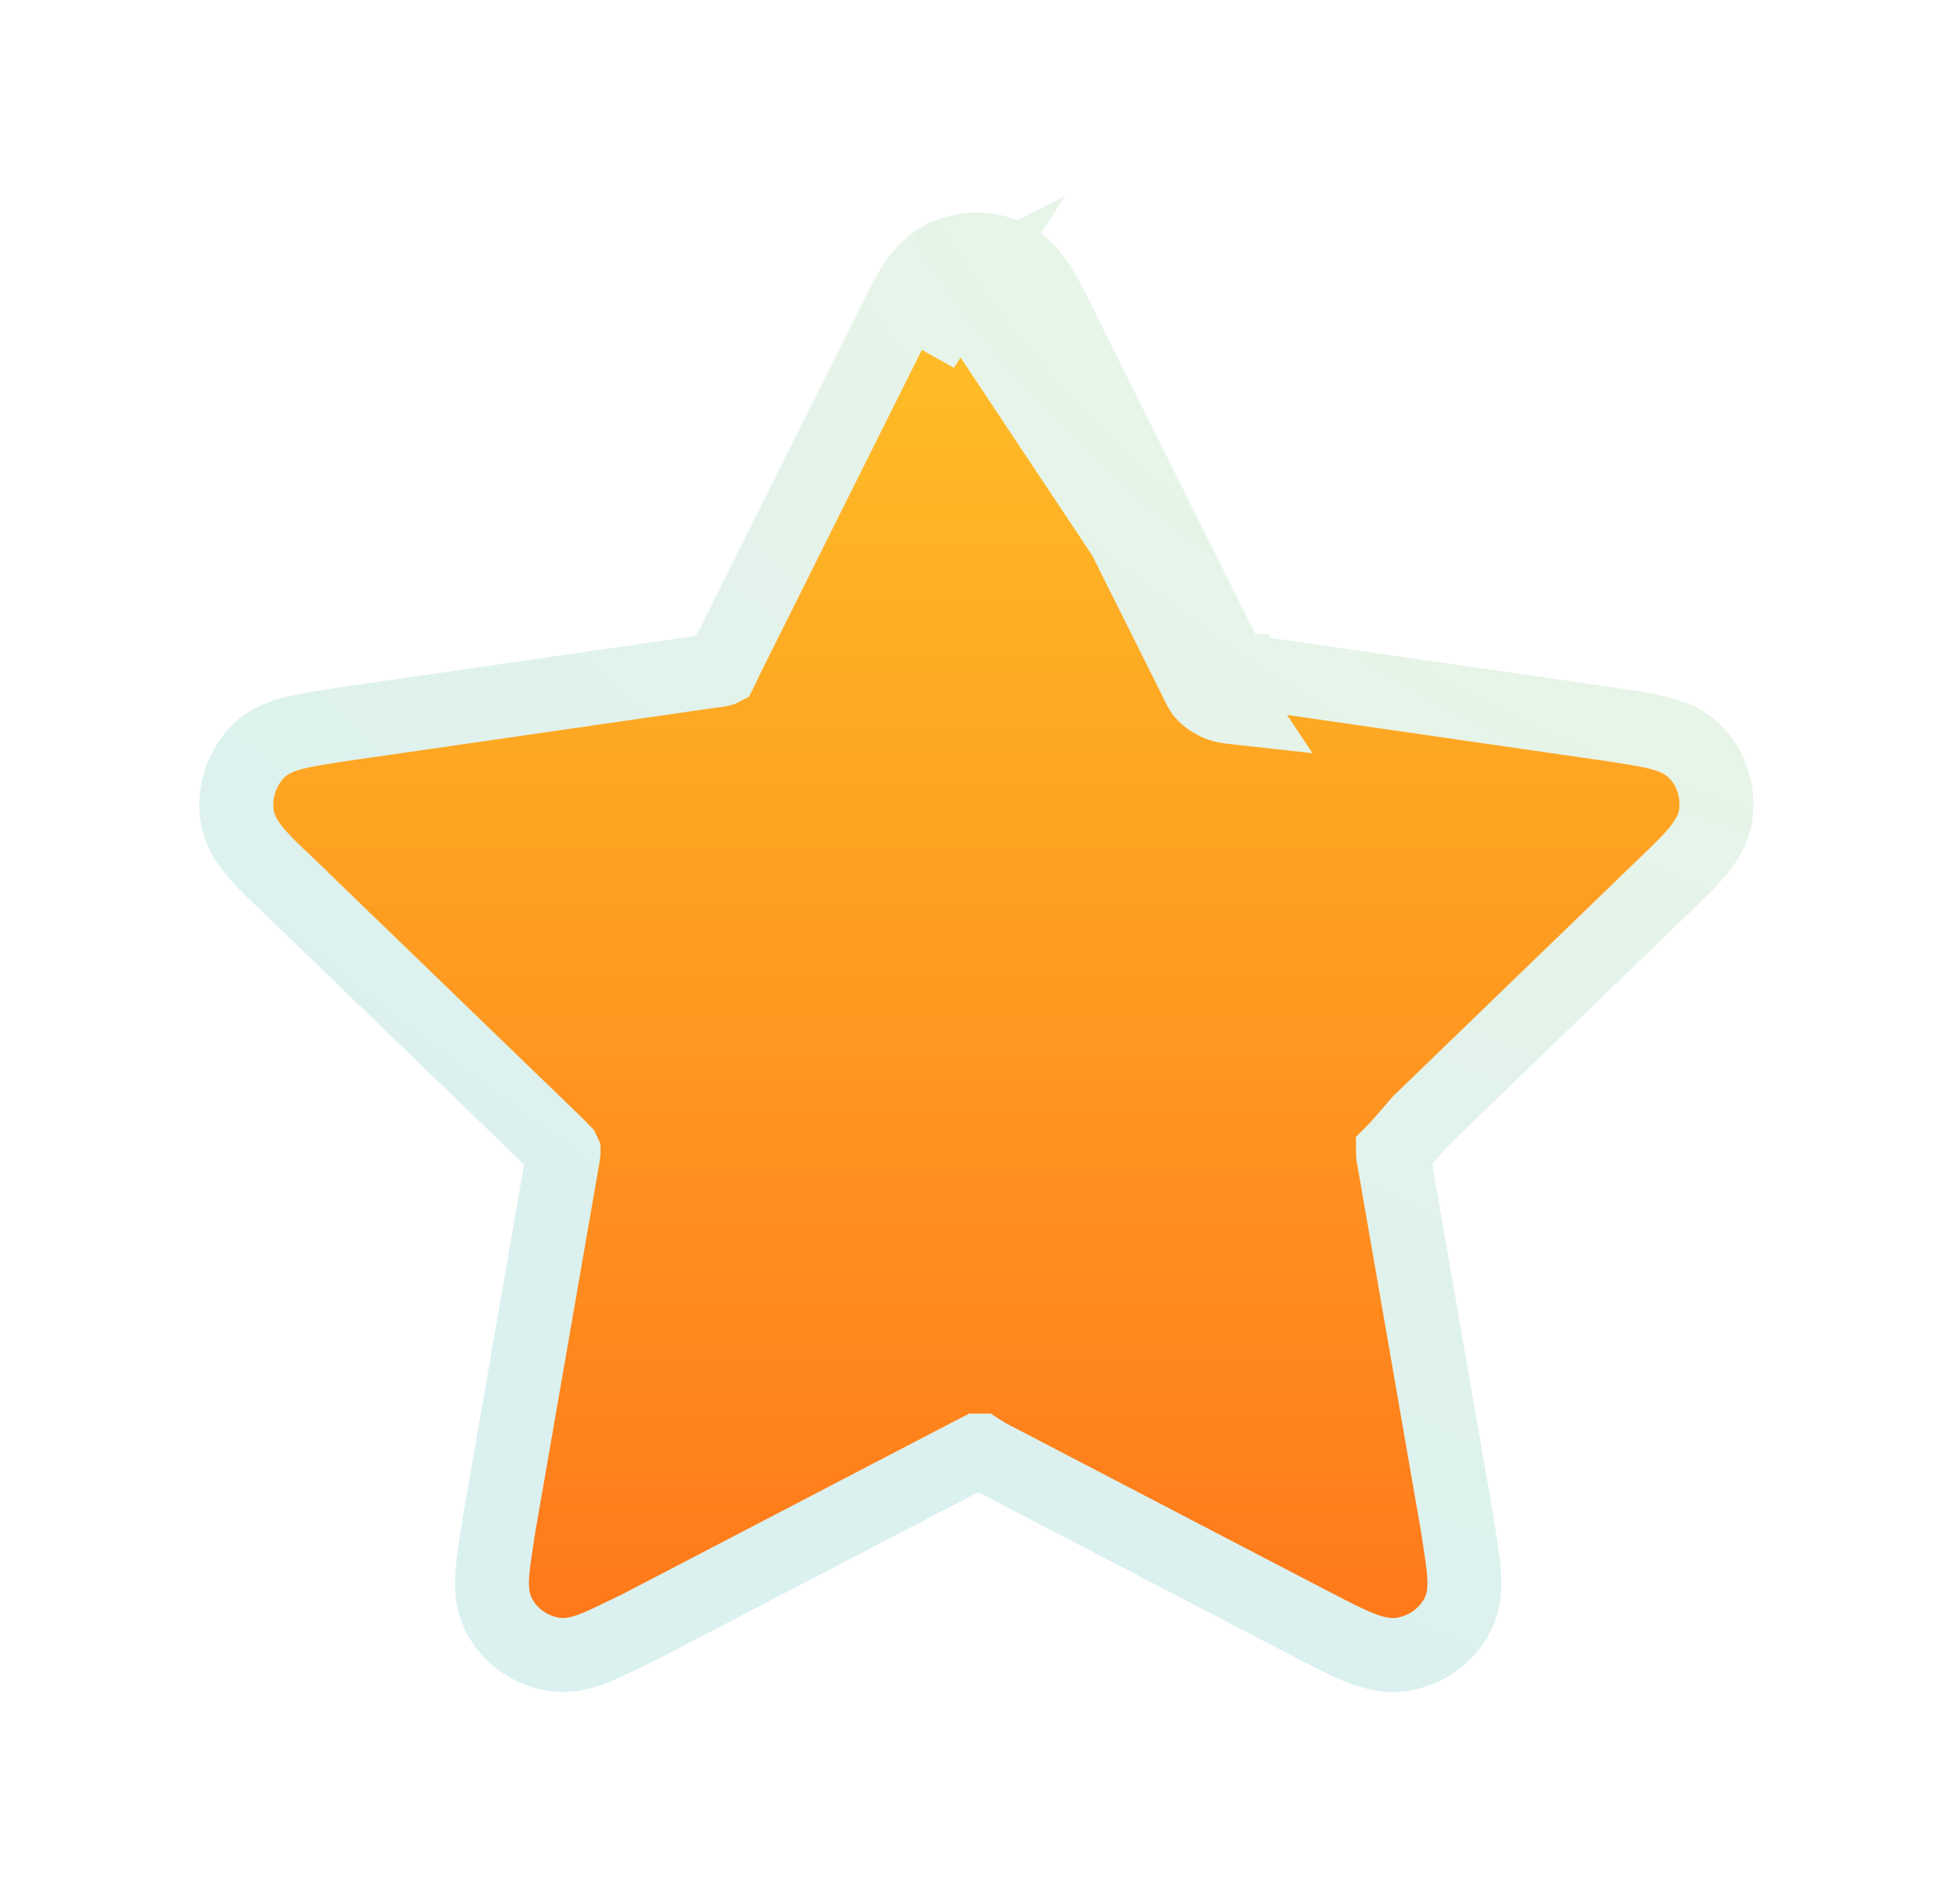 <svg width="53" height="51" viewBox="0 0 53 51" fill="none" xmlns="http://www.w3.org/2000/svg">
<g filter="url(#filter0_d_73_115)">
<path d="M37.084 30.213L44.238 23.299C44.986 22.585 45.376 22.195 45.408 21.871C45.441 21.579 45.343 21.254 45.148 21.059C44.921 20.8 44.401 20.735 43.36 20.572L33.475 19.144C33.182 19.112 33.019 19.079 32.889 19.014C32.759 18.949 32.662 18.884 32.564 18.787C32.467 18.69 32.402 18.527 32.272 18.268L27.849 9.406C27.394 8.464 27.166 8.01 26.841 7.847C26.581 7.718 26.256 7.718 25.963 7.847C25.638 8.01 25.41 8.464 24.955 9.406L20.533 18.268C20.403 18.56 20.338 18.69 20.24 18.787C20.143 18.884 20.045 18.949 19.915 19.014C19.785 19.079 19.622 19.112 19.33 19.144L9.444 20.572C8.404 20.735 7.884 20.8 7.656 21.059C7.461 21.287 7.363 21.579 7.396 21.871C7.428 22.228 7.819 22.585 8.566 23.299L15.72 30.213C15.948 30.441 16.045 30.538 16.11 30.668C16.175 30.765 16.208 30.895 16.241 31.025C16.241 31.155 16.241 31.317 16.175 31.642L14.485 41.38C14.322 42.419 14.225 42.938 14.387 43.231C14.517 43.49 14.777 43.685 15.102 43.75C15.46 43.815 15.915 43.555 16.858 43.101L25.703 38.491C25.963 38.361 26.126 38.264 26.256 38.231C26.386 38.231 26.516 38.231 26.646 38.231C26.776 38.231 26.939 38.329 27.199 38.491L36.044 43.101C36.986 43.588 37.442 43.815 37.8 43.75C38.092 43.685 38.352 43.523 38.515 43.231C38.677 42.938 38.58 42.419 38.417 41.38L36.726 31.642C36.661 31.35 36.661 31.187 36.661 31.025C36.661 30.895 36.726 30.765 36.791 30.668C36.856 30.538 36.986 30.441 37.182 30.213H37.084Z" fill="url(#paint0_linear_73_115)"/>
<path d="M25.963 7.847C26.256 7.718 26.581 7.718 26.841 7.847C27.166 8.01 27.394 8.464 27.849 9.406L32.272 18.268M25.963 7.847L33.475 19.144C33.182 19.112 33.019 19.079 32.889 19.014C32.759 18.949 32.662 18.884 32.564 18.787C32.488 18.711 32.431 18.595 32.348 18.423C32.325 18.375 32.3 18.324 32.272 18.268M25.963 7.847C25.638 8.01 25.41 8.464 24.955 9.406L25.963 7.847ZM32.272 18.268L33.166 17.82L28.747 8.965C28.528 8.512 28.334 8.113 28.149 7.811C27.965 7.512 27.705 7.161 27.288 6.953C26.732 6.675 26.092 6.696 25.558 6.933L25.537 6.943L25.517 6.953C25.099 7.161 24.84 7.512 24.656 7.811C24.47 8.114 24.277 8.512 24.058 8.965L19.638 17.821L19.628 17.841L19.619 17.861C19.588 17.932 19.563 17.986 19.542 18.031C19.528 18.06 19.517 18.082 19.509 18.098C19.503 18.101 19.496 18.105 19.485 18.111C19.482 18.112 19.477 18.113 19.471 18.114C19.429 18.123 19.355 18.135 19.219 18.15L19.203 18.152L19.187 18.154L9.301 19.583L9.29 19.584C9.225 19.595 9.16 19.605 9.097 19.614C8.682 19.678 8.307 19.736 8.013 19.807C7.693 19.883 7.237 20.021 6.904 20.4L6.897 20.408C6.537 20.828 6.339 21.388 6.401 21.972C6.451 22.477 6.738 22.856 6.96 23.109C7.17 23.349 7.457 23.623 7.771 23.922C7.805 23.954 7.839 23.987 7.874 24.02C7.874 24.021 7.875 24.022 7.876 24.022L15.02 30.927C15.075 30.982 15.117 31.025 15.153 31.061C15.19 31.099 15.213 31.123 15.227 31.14C15.228 31.141 15.229 31.142 15.23 31.143L15.237 31.158C15.237 31.164 15.236 31.171 15.236 31.177C15.231 31.232 15.221 31.315 15.195 31.445L15.193 31.458L15.19 31.471L13.499 41.209L13.498 41.217L13.497 41.226C13.486 41.295 13.475 41.363 13.464 41.43C13.4 41.84 13.342 42.208 13.317 42.503C13.291 42.816 13.276 43.275 13.502 43.696C13.785 44.247 14.315 44.612 14.907 44.731L14.915 44.732L14.924 44.734C15.403 44.821 15.836 44.67 16.141 44.545C16.375 44.449 16.659 44.31 16.97 44.158C17.075 44.107 17.183 44.055 17.293 44.002L17.307 43.995L17.32 43.988L26.158 39.382C26.227 39.347 26.288 39.316 26.341 39.288L26.354 39.282C26.393 39.261 26.424 39.245 26.451 39.231H26.453H26.454H26.456H26.457H26.459H26.46H26.462H26.463H26.465H26.466H26.468H26.469H26.471H26.472H26.474H26.475H26.477H26.478H26.48H26.481H26.483H26.485H26.486H26.488H26.489H26.491H26.492C26.498 39.235 26.504 39.238 26.511 39.242C26.554 39.268 26.605 39.299 26.669 39.34L26.702 39.36L26.737 39.378L35.581 43.988L35.585 43.989C36.041 44.225 36.44 44.43 36.773 44.562C37.101 44.692 37.519 44.817 37.978 44.734L37.997 44.73L38.016 44.726C38.542 44.609 39.066 44.297 39.389 43.717C39.626 43.29 39.611 42.821 39.585 42.503C39.56 42.208 39.502 41.84 39.438 41.43C39.427 41.363 39.416 41.295 39.405 41.226L39.404 41.217L39.403 41.209L37.712 31.471L37.708 31.448L37.703 31.424C37.679 31.319 37.67 31.25 37.666 31.202C37.665 31.189 37.664 31.177 37.664 31.165C37.664 31.165 37.665 31.164 37.665 31.163C37.674 31.154 37.685 31.143 37.698 31.129C37.753 31.072 37.845 30.976 37.94 30.865L38.386 30.346L44.928 24.022C44.929 24.022 44.93 24.021 44.931 24.02C45.294 23.673 45.617 23.362 45.85 23.09C46.06 22.846 46.352 22.466 46.403 21.976C46.461 21.442 46.302 20.814 45.877 20.374C45.547 20.014 45.103 19.881 44.791 19.807C44.498 19.736 44.123 19.678 43.708 19.614C43.644 19.605 43.58 19.595 43.514 19.584L43.503 19.583L33.618 18.154L33.601 18.152L33.585 18.15C33.449 18.135 33.376 18.123 33.333 18.114C33.327 18.113 33.322 18.112 33.319 18.111M32.272 18.268L33.166 17.821C33.197 17.883 33.225 17.939 33.248 17.986L33.258 18.007C33.278 18.049 33.293 18.079 33.305 18.103M33.305 18.103C33.292 18.096 33.286 18.092 33.283 18.09C33.281 18.089 33.278 18.087 33.271 18.079C33.298 18.107 33.316 18.13 33.325 18.142C33.327 18.145 33.328 18.147 33.329 18.149C33.331 18.151 33.331 18.152 33.331 18.151C33.33 18.151 33.328 18.148 33.325 18.141C33.323 18.137 33.32 18.131 33.316 18.123C33.312 18.117 33.309 18.111 33.305 18.103ZM33.305 18.103C33.309 18.106 33.314 18.108 33.319 18.111L33.305 18.103ZM33.319 18.111C33.313 18.109 33.31 18.108 33.31 18.108C33.31 18.108 33.32 18.112 33.336 18.119C33.33 18.116 33.324 18.113 33.319 18.111Z" fill="url(#paint1_linear_73_115)"/>
<path d="M25.963 7.847C26.256 7.718 26.581 7.718 26.841 7.847C27.166 8.01 27.394 8.464 27.849 9.406L32.272 18.268M25.963 7.847L33.475 19.144C33.182 19.112 33.019 19.079 32.889 19.014C32.759 18.949 32.662 18.884 32.564 18.787C32.488 18.711 32.431 18.595 32.348 18.423C32.325 18.375 32.3 18.324 32.272 18.268M25.963 7.847C25.638 8.01 25.41 8.464 24.955 9.406L25.963 7.847ZM32.272 18.268L33.166 17.82L28.747 8.965C28.528 8.512 28.334 8.113 28.149 7.811C27.965 7.512 27.705 7.161 27.288 6.953C26.732 6.675 26.092 6.696 25.558 6.933L25.537 6.943L25.517 6.953C25.099 7.161 24.84 7.512 24.656 7.811C24.47 8.114 24.277 8.512 24.058 8.965L19.638 17.821L19.628 17.841L19.619 17.861C19.588 17.932 19.563 17.986 19.542 18.031C19.528 18.06 19.517 18.082 19.509 18.098C19.503 18.101 19.496 18.105 19.485 18.111C19.482 18.112 19.477 18.113 19.471 18.114C19.429 18.123 19.355 18.135 19.219 18.15L19.203 18.152L19.187 18.154L9.301 19.583L9.29 19.584C9.225 19.595 9.16 19.605 9.097 19.614C8.682 19.678 8.307 19.736 8.013 19.807C7.693 19.883 7.237 20.021 6.904 20.4L6.897 20.408C6.537 20.828 6.339 21.388 6.401 21.972C6.451 22.477 6.738 22.856 6.96 23.109C7.17 23.349 7.457 23.623 7.771 23.922C7.805 23.954 7.839 23.987 7.874 24.02C7.874 24.021 7.875 24.022 7.876 24.022L15.02 30.927C15.075 30.982 15.117 31.025 15.153 31.061C15.19 31.099 15.213 31.123 15.227 31.14C15.228 31.141 15.229 31.142 15.23 31.143L15.237 31.158C15.237 31.164 15.236 31.171 15.236 31.177C15.231 31.232 15.221 31.315 15.195 31.445L15.193 31.458L15.19 31.471L13.499 41.209L13.498 41.217L13.497 41.226C13.486 41.295 13.475 41.363 13.464 41.43C13.4 41.84 13.342 42.208 13.317 42.503C13.291 42.816 13.276 43.275 13.502 43.696C13.785 44.247 14.315 44.612 14.907 44.731L14.915 44.732L14.924 44.734C15.403 44.821 15.836 44.67 16.141 44.545C16.375 44.449 16.659 44.31 16.97 44.158C17.075 44.107 17.183 44.055 17.293 44.002L17.307 43.995L17.32 43.988L26.158 39.382C26.227 39.347 26.288 39.316 26.341 39.288L26.354 39.282C26.393 39.261 26.424 39.245 26.451 39.231H26.453H26.454H26.456H26.457H26.459H26.46H26.462H26.463H26.465H26.466H26.468H26.469H26.471H26.472H26.474H26.475H26.477H26.478H26.48H26.481H26.483H26.485H26.486H26.488H26.489H26.491H26.492C26.498 39.235 26.504 39.238 26.511 39.242C26.554 39.268 26.605 39.299 26.669 39.34L26.702 39.36L26.737 39.378L35.581 43.988L35.585 43.989C36.041 44.225 36.44 44.43 36.773 44.562C37.101 44.692 37.519 44.817 37.978 44.734L37.997 44.73L38.016 44.726C38.542 44.609 39.066 44.297 39.389 43.717C39.626 43.29 39.611 42.821 39.585 42.503C39.56 42.208 39.502 41.84 39.438 41.43C39.427 41.363 39.416 41.295 39.405 41.226L39.404 41.217L39.403 41.209L37.712 31.471L37.708 31.448L37.703 31.424C37.679 31.319 37.67 31.25 37.666 31.202C37.665 31.189 37.664 31.177 37.664 31.165C37.664 31.165 37.665 31.164 37.665 31.163C37.674 31.154 37.685 31.143 37.698 31.129C37.753 31.072 37.845 30.976 37.94 30.865L38.386 30.346L44.928 24.022C44.929 24.022 44.93 24.021 44.931 24.02C45.294 23.673 45.617 23.362 45.85 23.09C46.06 22.846 46.352 22.466 46.403 21.976C46.461 21.442 46.302 20.814 45.877 20.374C45.547 20.014 45.103 19.881 44.791 19.807C44.498 19.736 44.123 19.678 43.708 19.614C43.644 19.605 43.58 19.595 43.514 19.584L43.503 19.583L33.618 18.154L33.601 18.152L33.585 18.15C33.449 18.135 33.376 18.123 33.333 18.114C33.327 18.113 33.322 18.112 33.319 18.111M32.272 18.268L33.166 17.821C33.197 17.883 33.225 17.939 33.248 17.986L33.258 18.007C33.278 18.049 33.293 18.079 33.305 18.103M33.319 18.111C33.314 18.108 33.309 18.106 33.305 18.103M33.319 18.111C33.313 18.109 33.31 18.108 33.31 18.108C33.31 18.108 33.32 18.112 33.336 18.119C33.33 18.116 33.324 18.113 33.319 18.111ZM33.305 18.103C33.292 18.096 33.286 18.092 33.283 18.09C33.281 18.089 33.278 18.087 33.271 18.079C33.298 18.107 33.316 18.13 33.325 18.142C33.327 18.145 33.328 18.147 33.329 18.149C33.331 18.151 33.331 18.152 33.331 18.151C33.33 18.151 33.328 18.148 33.325 18.141C33.323 18.137 33.32 18.131 33.316 18.123C33.312 18.117 33.309 18.111 33.305 18.103Z" stroke="url(#paint2_radial_73_115)" stroke-width="2"/>
</g>
<defs>
<filter id="filter0_d_73_115" x="0.39" y="0.75" width="52.024" height="50.011" filterUnits="userSpaceOnUse" color-interpolation-filters="sRGB">
<feFlood flood-opacity="0" result="BackgroundImageFix"/>
<feColorMatrix in="SourceAlpha" type="matrix" values="0 0 0 0 0 0 0 0 0 0 0 0 0 0 0 0 0 0 127 0" result="hardAlpha"/>
<feOffset/>
<feGaussianBlur stdDeviation="2.5"/>
<feComposite in2="hardAlpha" operator="out"/>
<feColorMatrix type="matrix" values="0 0 0 0 0.631 0 0 0 0 0.812 0 0 0 0 0.494 0 0 0 0.5 0"/>
<feBlend mode="normal" in2="BackgroundImageFix" result="effect1_dropShadow_73_115"/>
<feBlend mode="normal" in="SourceGraphic" in2="effect1_dropShadow_73_115" result="shape"/>
</filter>
<linearGradient id="paint0_linear_73_115" x1="26.402" y1="7.75" x2="26.402" y2="43.761" gradientUnits="userSpaceOnUse">
<stop stop-color="#FEC128"/>
<stop offset="1" stop-color="#FF771A"/>
</linearGradient>
<linearGradient id="paint1_linear_73_115" x1="26.402" y1="6.75" x2="26.402" y2="44.761" gradientUnits="userSpaceOnUse">
<stop stop-color="#FEC128"/>
<stop offset="1" stop-color="#FF771A"/>
</linearGradient>
<radialGradient id="paint2_radial_73_115" cx="0" cy="0" r="1" gradientUnits="userSpaceOnUse" gradientTransform="translate(45.415 7.75) rotate(117.832) scale(40.722 77.546)">
<stop stop-color="#ECF5E5"/>
<stop offset="1" stop-color="#DAF1F0"/>
</radialGradient>
</defs>
</svg>
